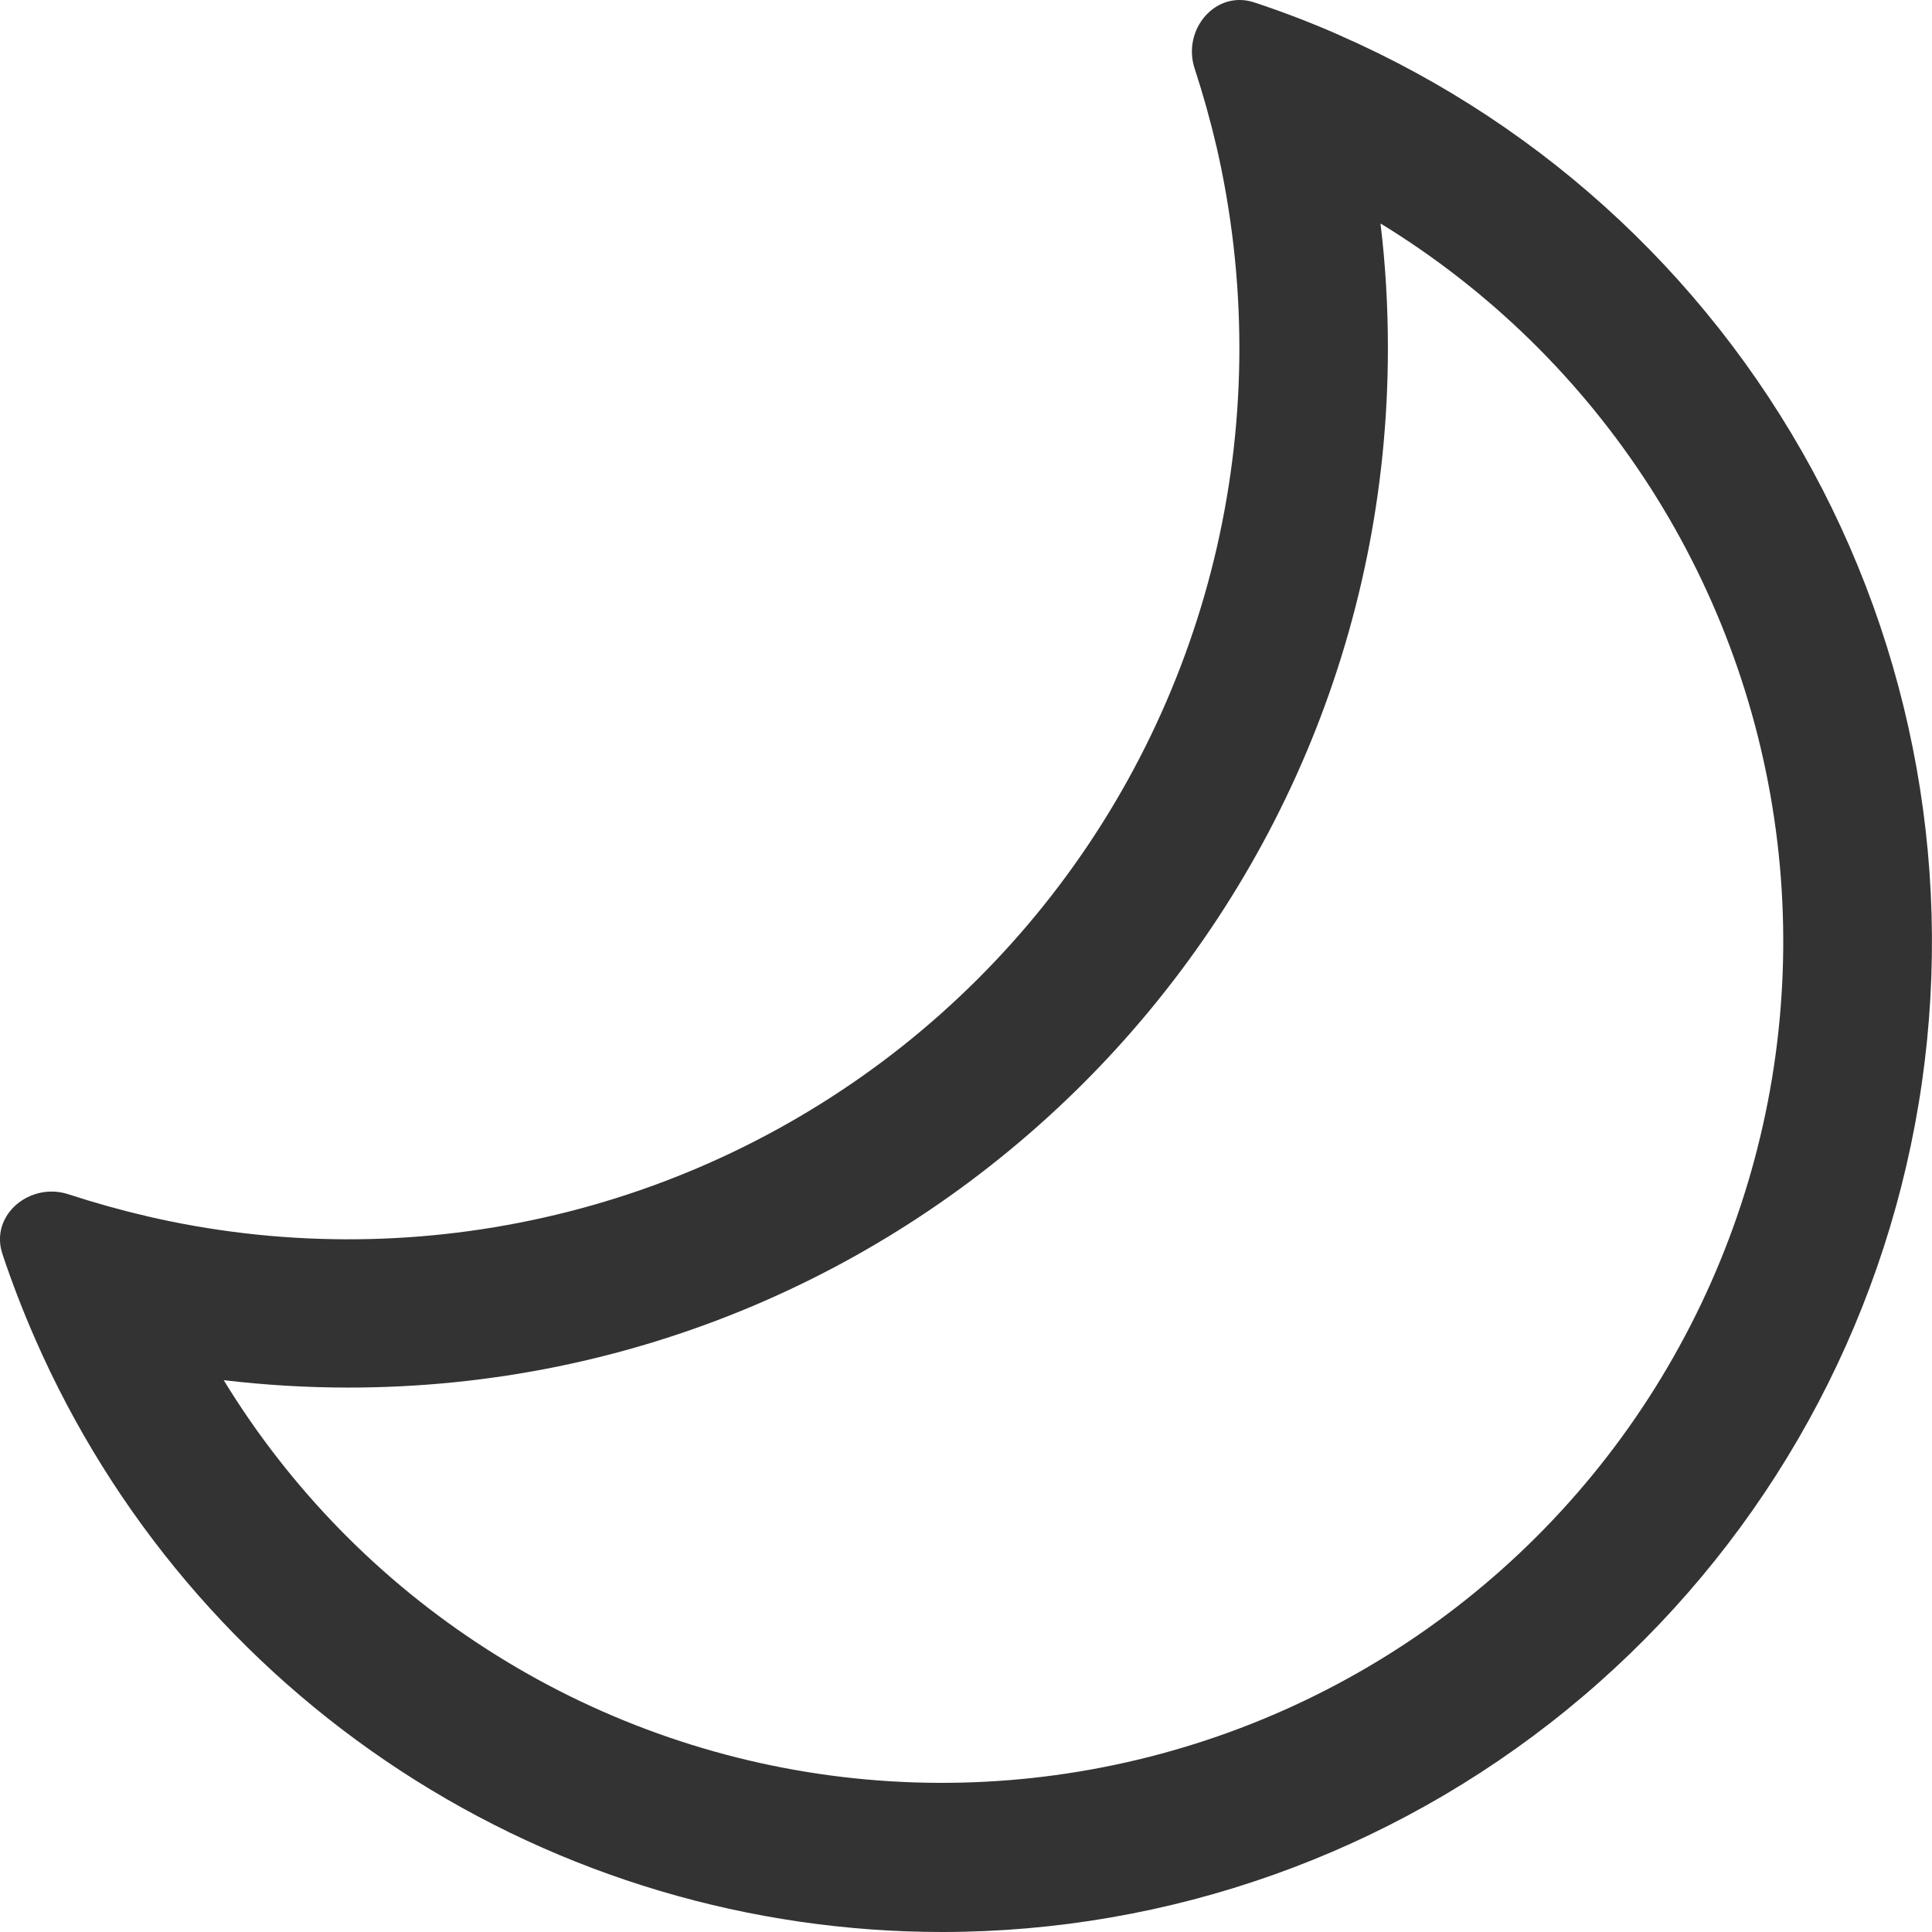 <svg width="24" height="24" viewBox="0 0 24 24" fill="none" xmlns="http://www.w3.org/2000/svg">
<path d="M15.111 1.817L15.109 1.812C15.034 1.489 14.944 1.169 14.841 0.854C14.681 0.37 15.099 -0.129 15.581 0.03C15.938 0.148 16.288 0.282 16.633 0.434L16.645 0.44C19.23 1.575 21.345 3.564 22.637 6.074C23.928 8.583 24.317 11.461 23.738 14.223C23.16 16.986 21.648 19.465 19.457 21.245C17.267 23.026 14.53 23.998 11.707 24C9.317 24 6.979 23.305 4.978 21.998C2.977 20.691 1.4 18.829 0.44 16.64L0.435 16.628C0.284 16.284 0.149 15.934 0.03 15.577C-0.13 15.095 0.371 14.677 0.854 14.837C1.17 14.94 1.49 15.03 1.814 15.105L1.818 15.107C3.442 15.485 5.13 15.491 6.756 15.125C8.383 14.76 9.905 14.031 11.211 12.995C12.516 11.958 13.571 10.64 14.295 9.139C15.02 7.638 15.396 5.992 15.396 4.326C15.396 3.481 15.3 2.64 15.111 1.817ZM17.241 4.326C17.241 11.456 11.46 17.237 4.329 17.237C3.805 17.237 3.287 17.205 2.779 17.145C3.603 18.494 4.723 19.639 6.055 20.492C7.386 21.346 8.893 21.887 10.464 22.074C12.034 22.261 13.626 22.089 15.121 21.571C16.615 21.054 17.972 20.204 19.091 19.086C20.209 17.968 21.059 16.61 21.576 15.116C22.094 13.622 22.266 12.03 22.079 10.46C21.892 8.89 21.351 7.382 20.497 6.051C19.643 4.721 18.499 3.601 17.149 2.776C17.211 3.284 17.241 3.802 17.241 4.326Z" fill="#333333"/>
</svg>
